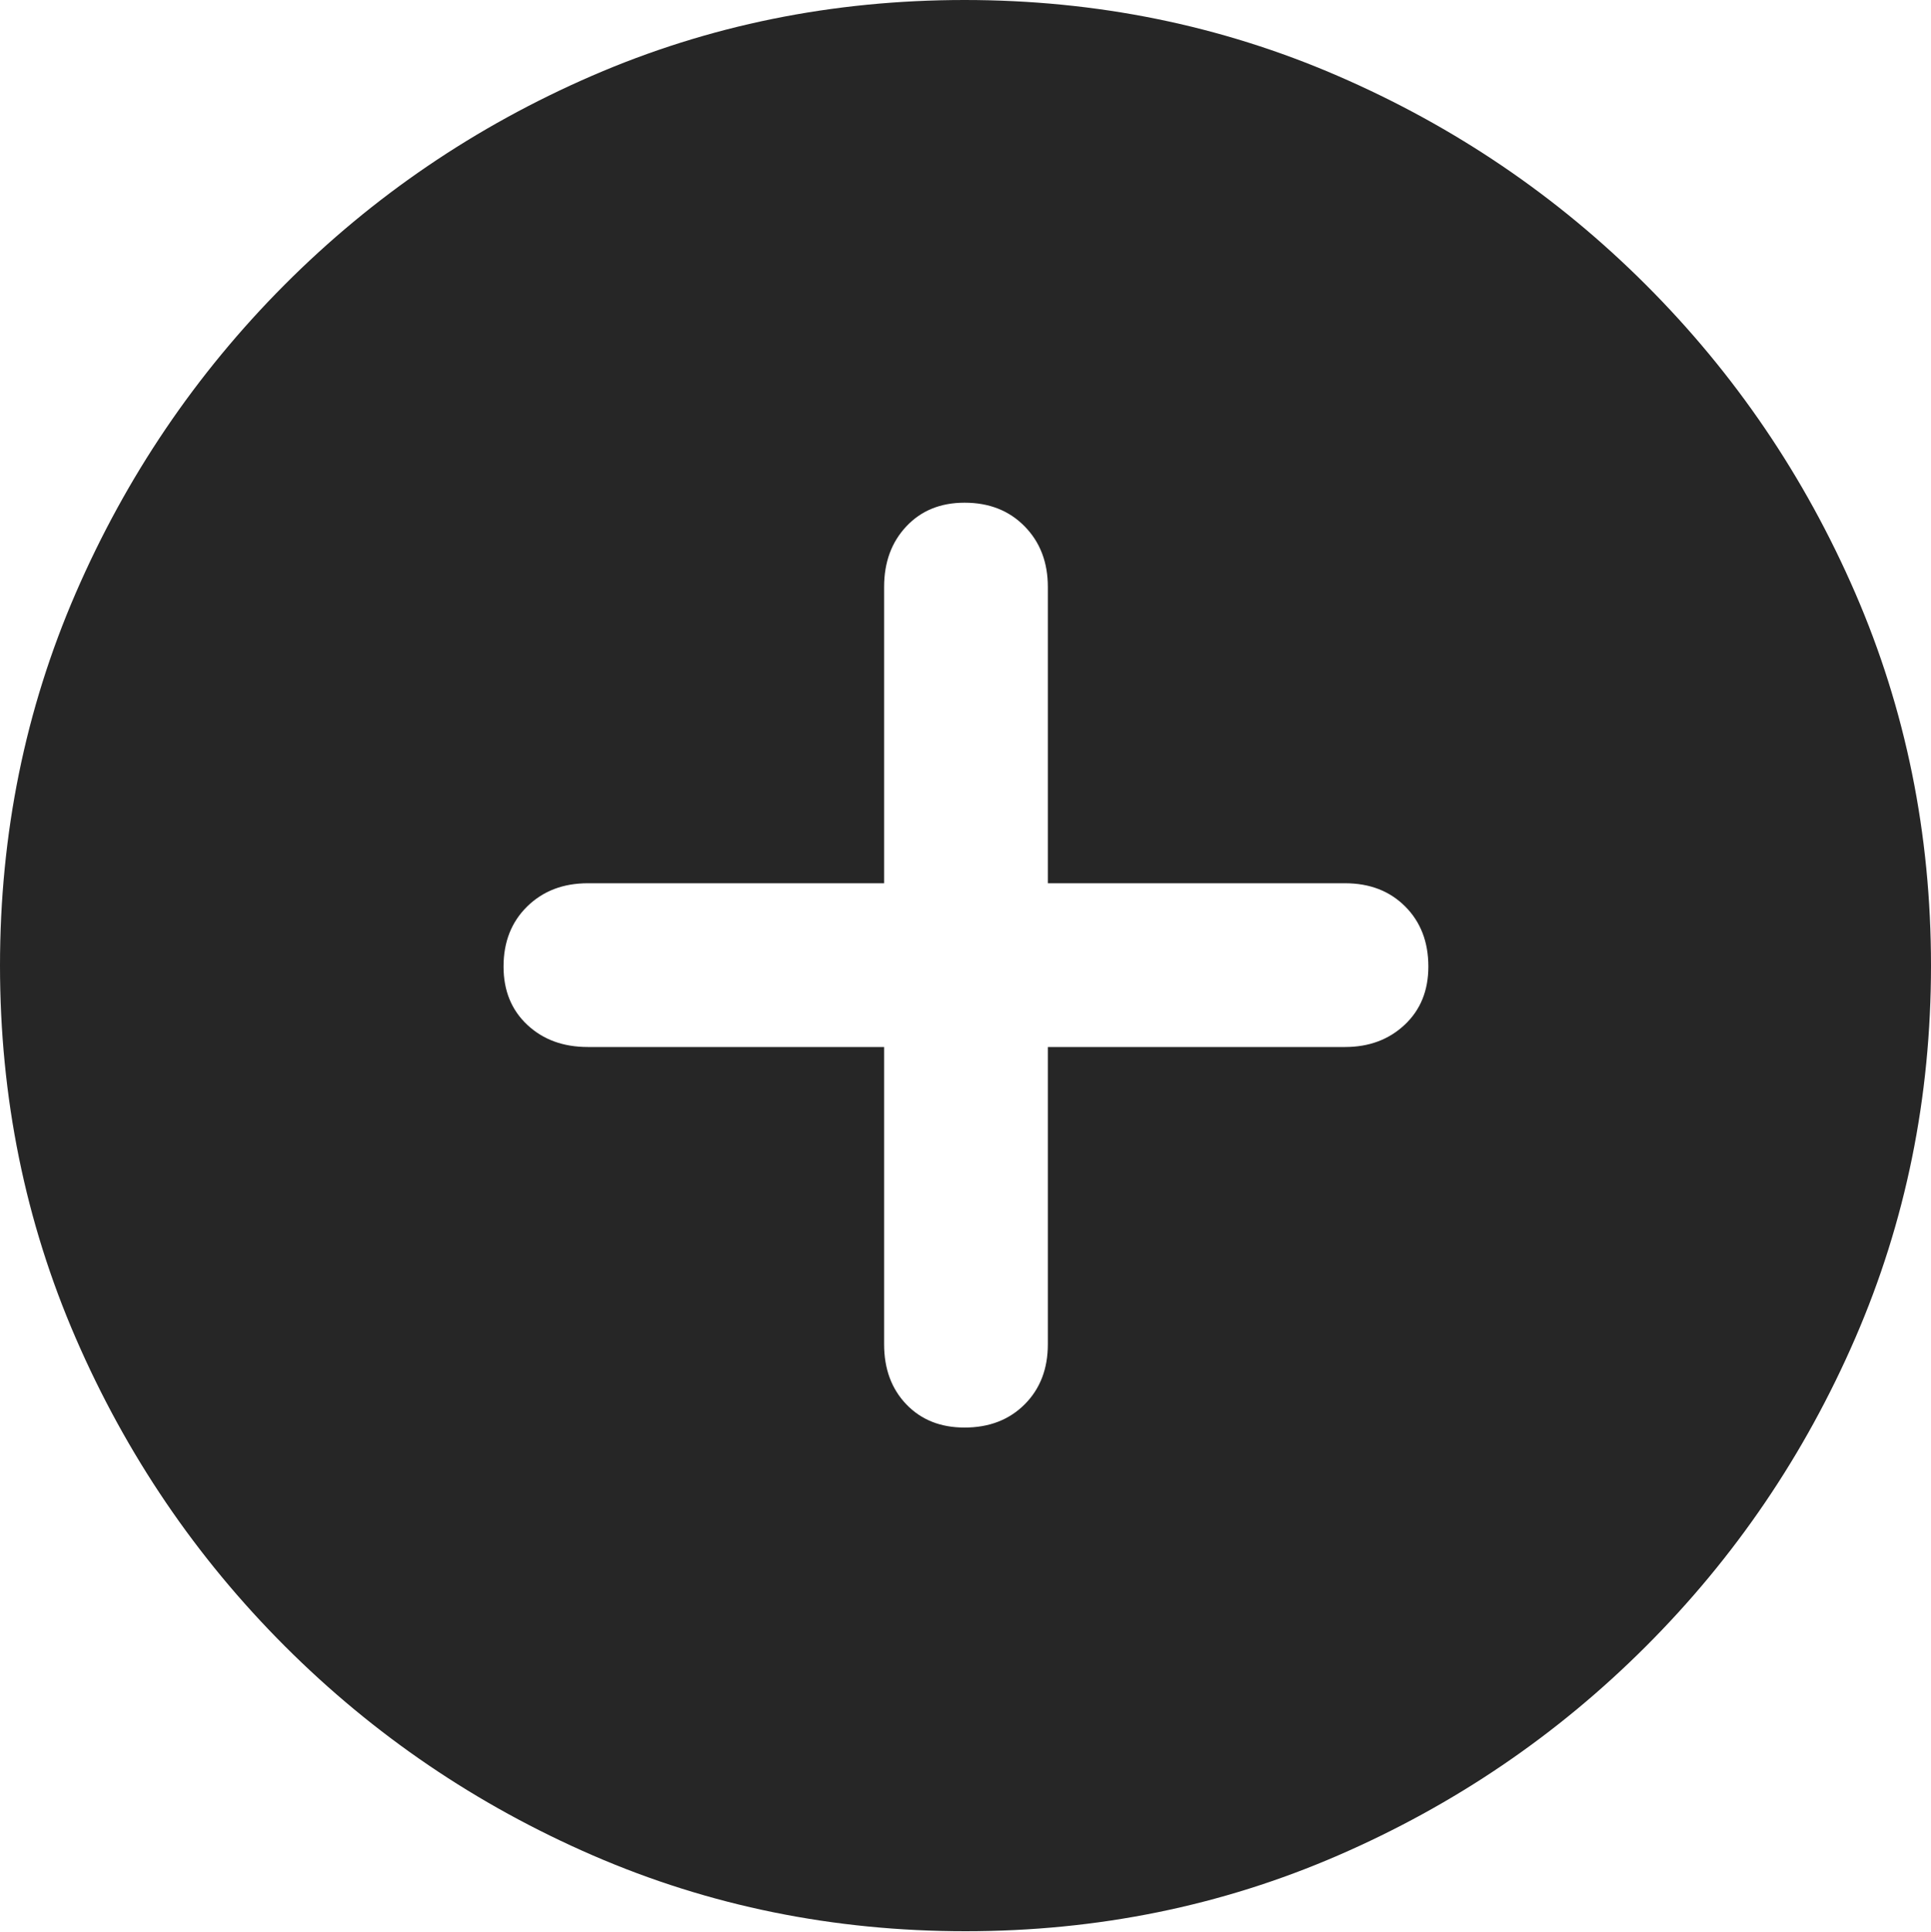 <?xml version="1.0" encoding="UTF-8"?>
<!--Generator: Apple Native CoreSVG 175-->
<!DOCTYPE svg
PUBLIC "-//W3C//DTD SVG 1.1//EN"
       "http://www.w3.org/Graphics/SVG/1.1/DTD/svg11.dtd">
<svg version="1.1" xmlns="http://www.w3.org/2000/svg" xmlns:xlink="http://www.w3.org/1999/xlink" width="27.891" height="27.904" viewBox="0 0 27.891 27.904" fill="rgba(0,0,0,0.85)">
 <g>
  <rect height="27.904" opacity="0" width="27.891" x="0" y="0"/>
  <path d="M13.945 27.891Q16.803 27.891 19.325 26.797Q21.848 25.703 23.775 23.775Q25.703 21.848 26.797 19.325Q27.891 16.803 27.891 13.945Q27.891 11.088 26.797 8.565Q25.703 6.043 23.775 4.115Q21.848 2.188 19.318 1.094Q16.789 0 13.932 0Q11.074 0 8.552 1.094Q6.029 2.188 4.108 4.115Q2.188 6.043 1.094 8.565Q0 11.088 0 13.945Q0 16.803 1.094 19.325Q2.188 21.848 4.115 23.775Q6.043 25.703 8.565 26.797Q11.088 27.891 13.945 27.891ZM7.273 13.959Q7.273 13.426 7.615 13.091Q7.957 12.756 8.49 12.756L12.77 12.756L12.77 8.477Q12.77 7.943 13.091 7.602Q13.412 7.26 13.932 7.26Q14.465 7.26 14.8 7.602Q15.135 7.943 15.135 8.477L15.135 12.756L19.428 12.756Q19.961 12.756 20.296 13.091Q20.631 13.426 20.631 13.959Q20.631 14.479 20.289 14.8Q19.947 15.121 19.428 15.121L15.135 15.121L15.135 19.414Q15.135 19.947 14.8 20.282Q14.465 20.617 13.932 20.617Q13.412 20.617 13.091 20.282Q12.77 19.947 12.77 19.414L12.77 15.121L8.49 15.121Q7.957 15.121 7.615 14.8Q7.273 14.479 7.273 13.959Z" />
 </g>
</svg>
